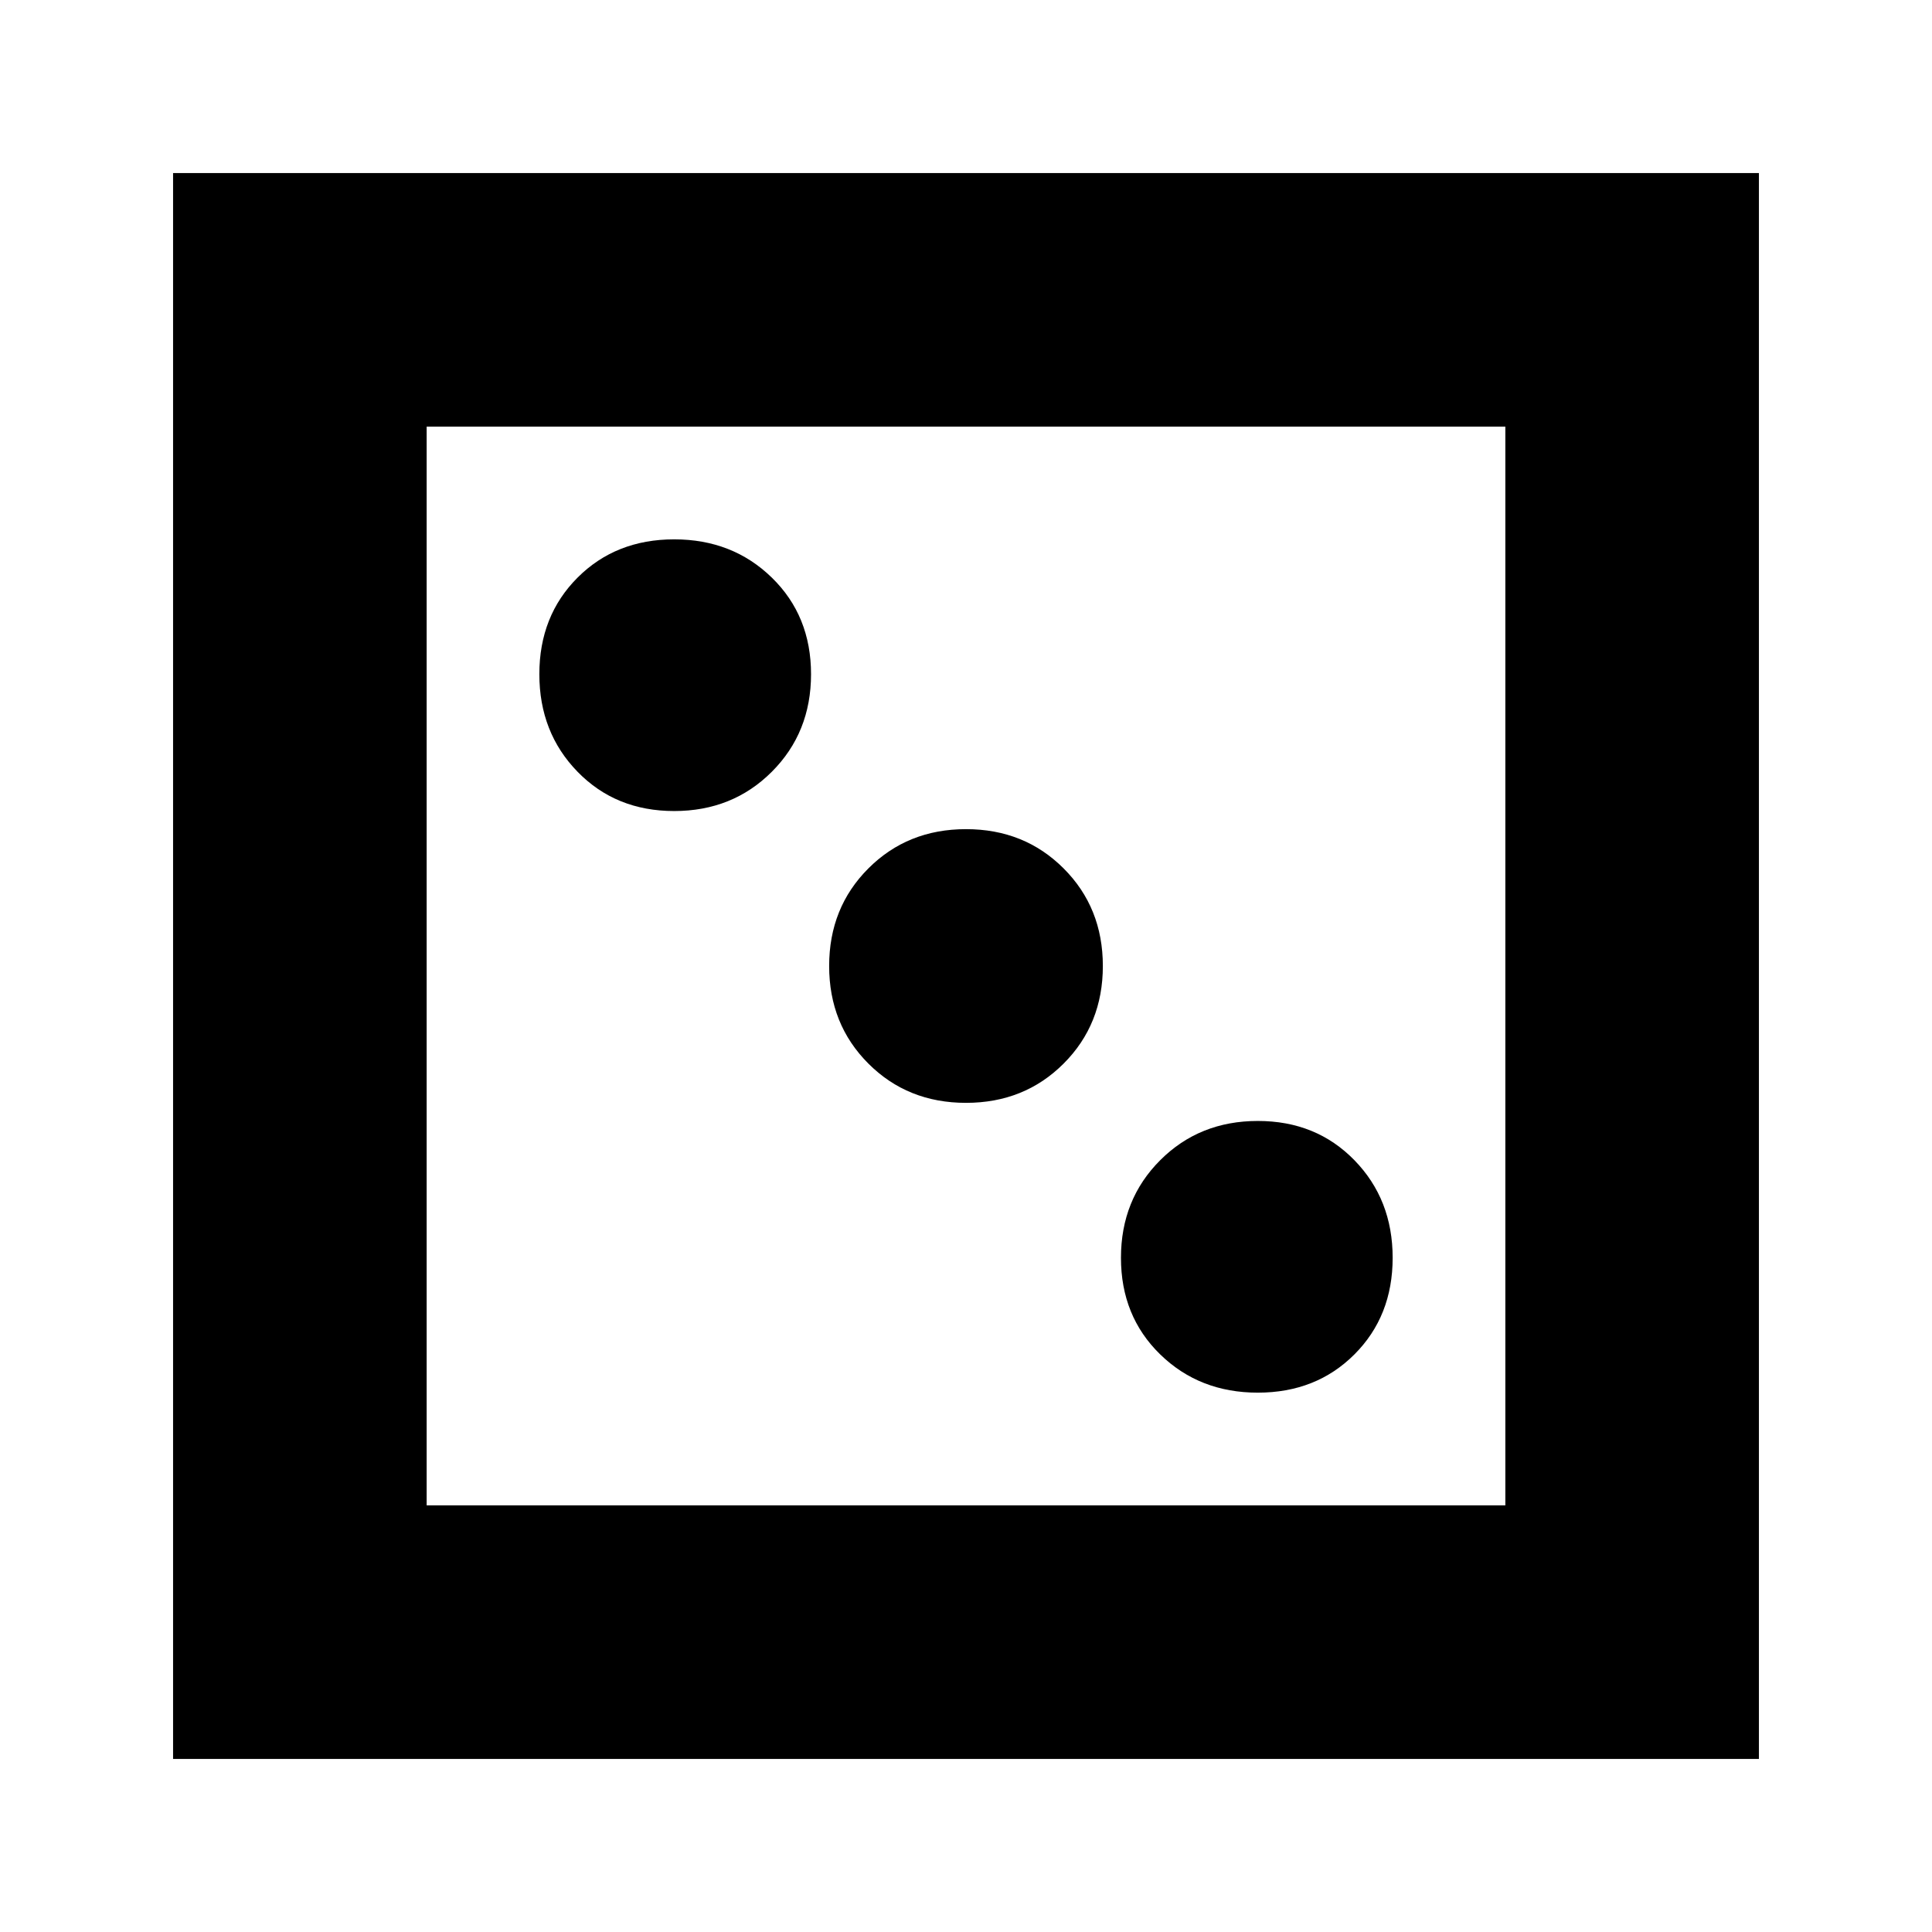 <svg xmlns="http://www.w3.org/2000/svg" height="24" viewBox="0 -960 960 960" width="24"><path d="M625-268q29 0 48-19t19-48q0-29-19-48.5T625-403q-29 0-48.5 19.5T557-335q0 29 19.5 48t48.5 19ZM480-412q29 0 48.5-19.5T548-480q0-29-19.5-48.5T480-548q-29 0-48.5 19.5T412-480q0 29 19.5 48.5T480-412ZM335-557q29 0 48.5-19.5T403-625q0-29-19.5-48T335-692q-29 0-48 19t-19 48q0 29 19 48.5t48 19.5ZM86-86v-788h788v788H86Zm126-126h536v-536H212v536Zm0 0v-536 536Z"/></svg>